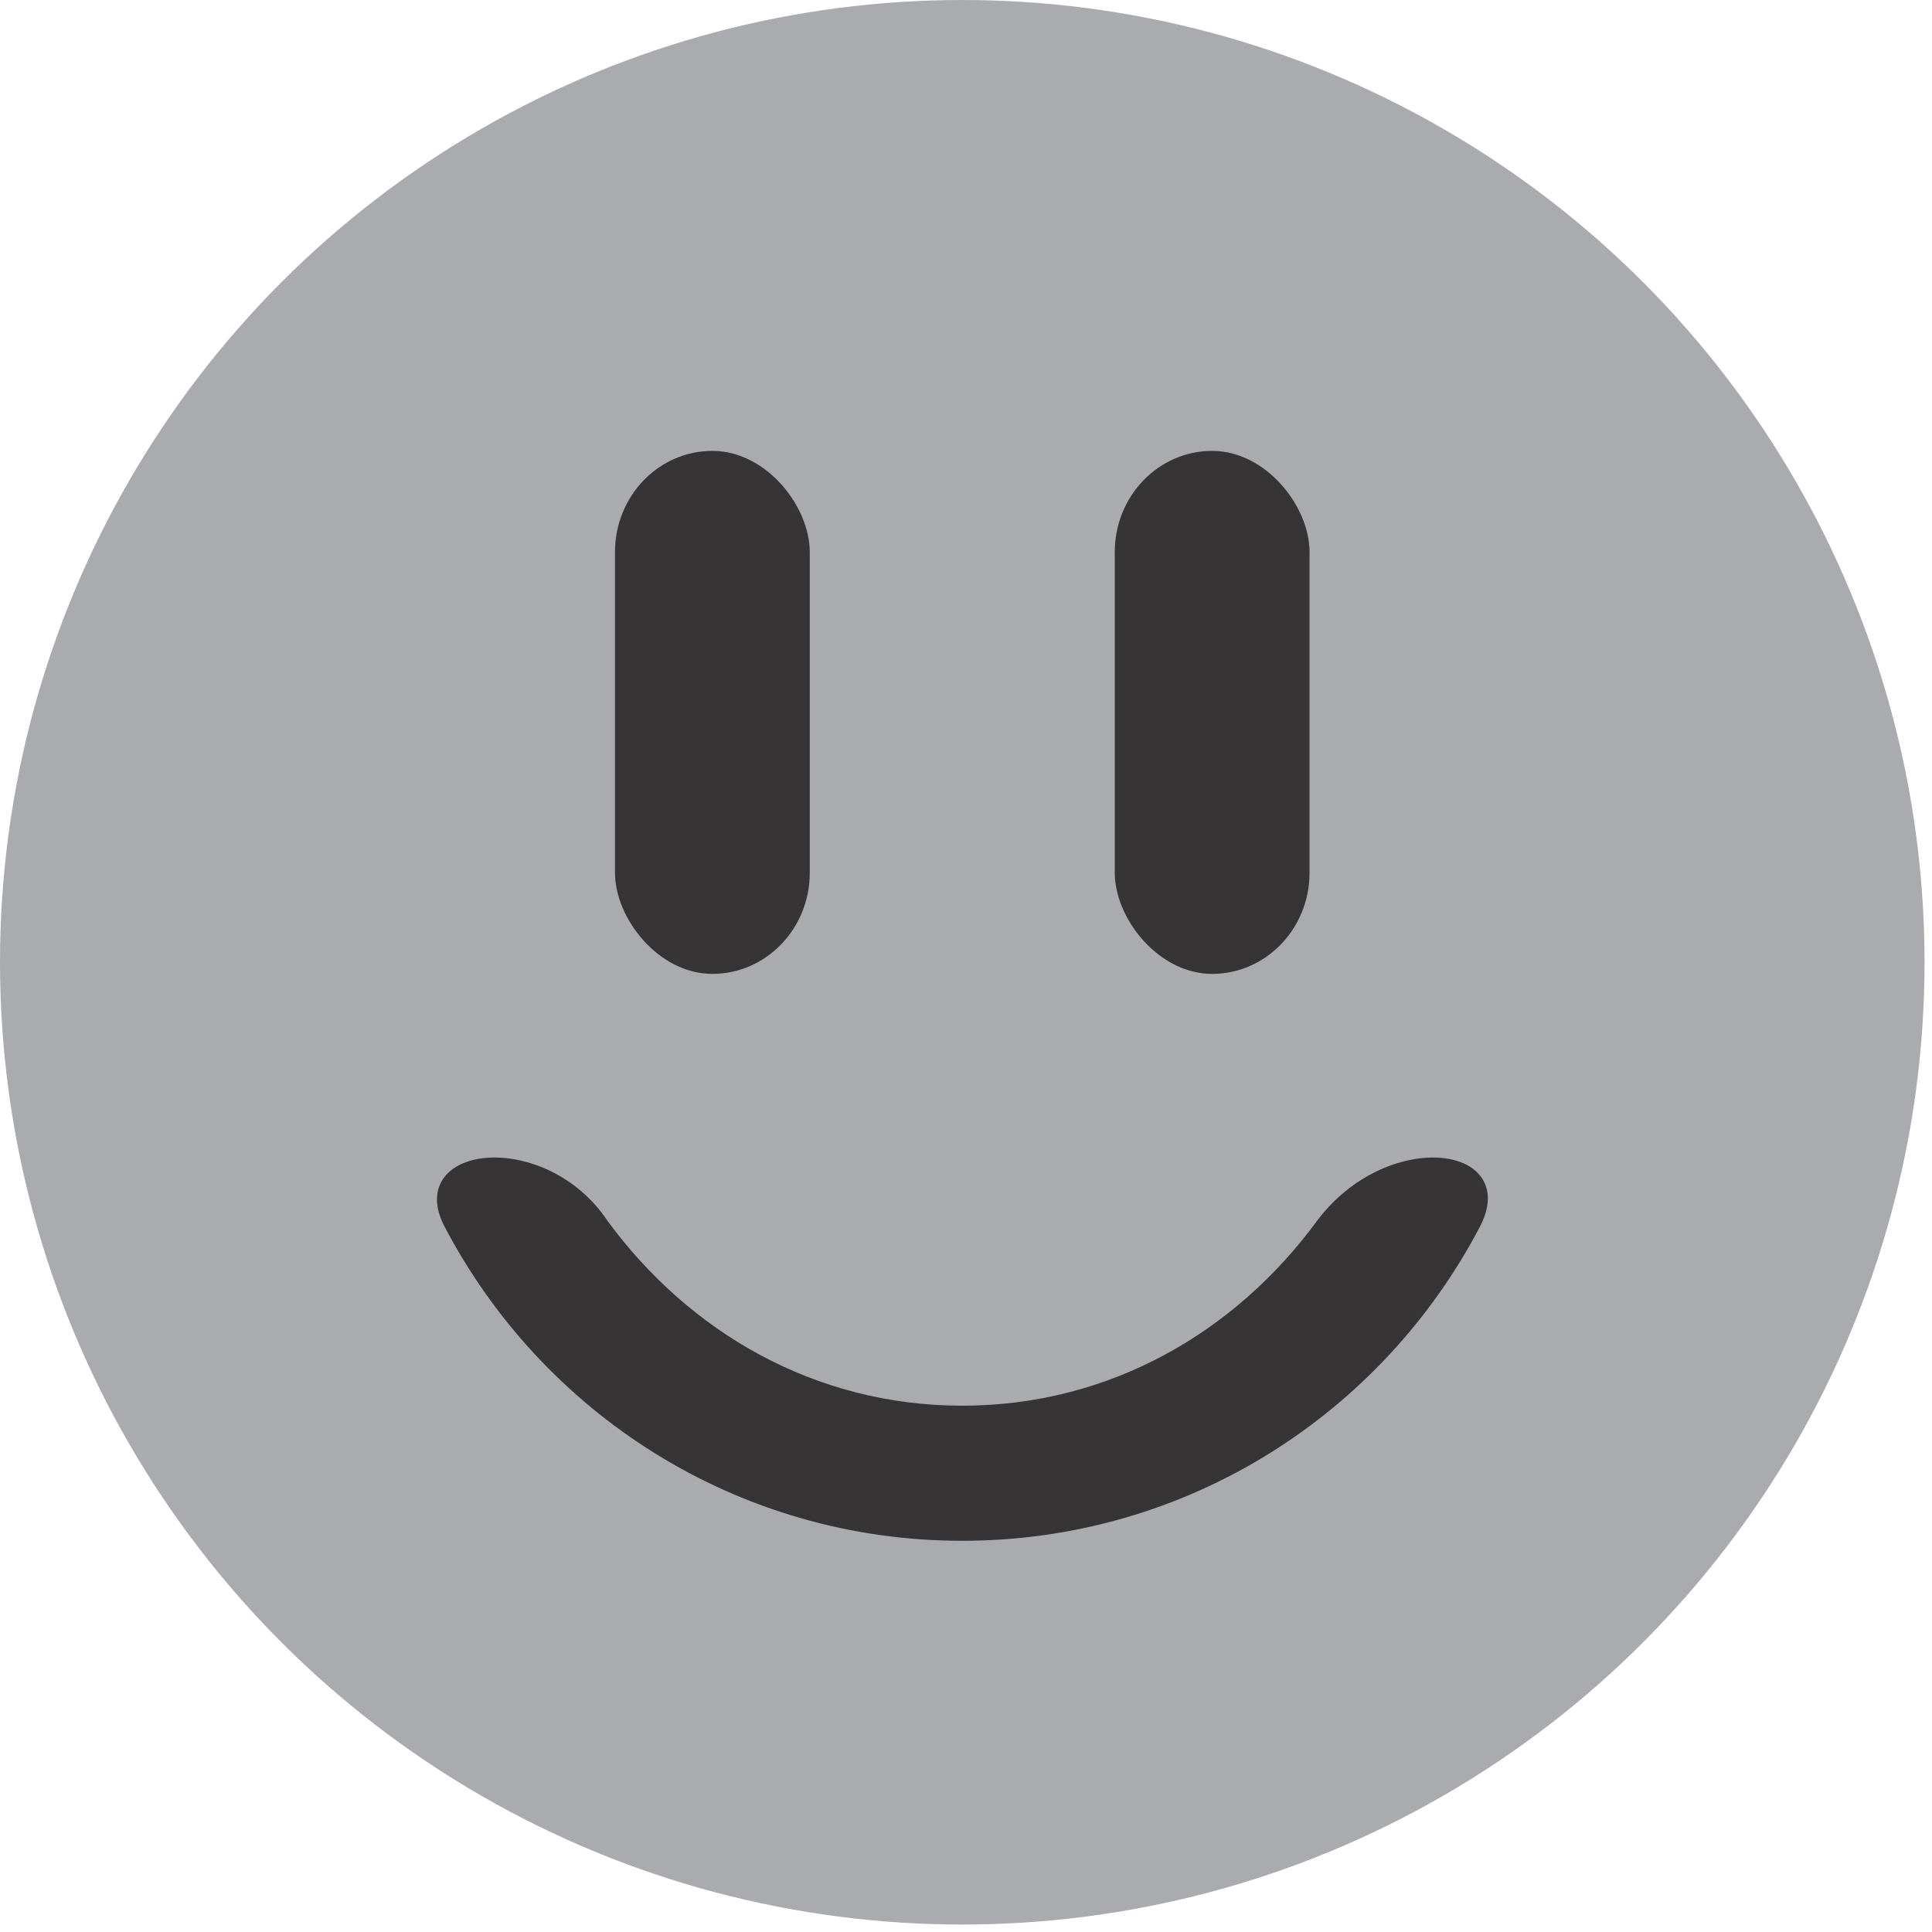 <?xml version="1.0" encoding="UTF-8"?>
<!DOCTYPE svg PUBLIC "-//W3C//DTD SVG 1.1//EN" "http://www.w3.org/Graphics/SVG/1.1/DTD/svg11.dtd">
<!-- Creator: CorelDRAW X6 -->
<svg xmlns="http://www.w3.org/2000/svg" xml:space="preserve" width="46.567mm" height="46.567mm" version="1.1" style="shape-rendering:geometricPrecision; text-rendering:geometricPrecision; image-rendering:optimizeQuality; fill-rule:evenodd; clip-rule:evenodd"
viewBox="0 0 259 259"
 xmlns:xlink="http://www.w3.org/1999/xlink">
 <defs>
  <style type="text/css">
   <![CDATA[
    .str0 {stroke:#373435;stroke-width:1.111}
    .fil1 {fill:#373435}
    .fil0 {fill:#A9ABAE}
   ]]>
  </style>
 </defs>
 <g id="Layer_x0020_1">
  <circle class="fil0" cx="129" cy="129" r="129"/>
  <rect class="fil1 str0" x="83" y="61" width="25" height="69" rx="13" ry="13"/>
  <rect class="fil1 str0" x="150" y="61" width="25" height="69" rx="13" ry="13"/>
  <path class="fil1 str0" d="M129 189c-20,0 -37,-10 -48,-25 -8,-12 -26,-10 -21,0 13,25 39,42 69,42 30,0 56,-17 69,-42 5,-10 -12,-12 -21,0 -11,15 -28,25 -48,25z"/>
 </g>
</svg>

